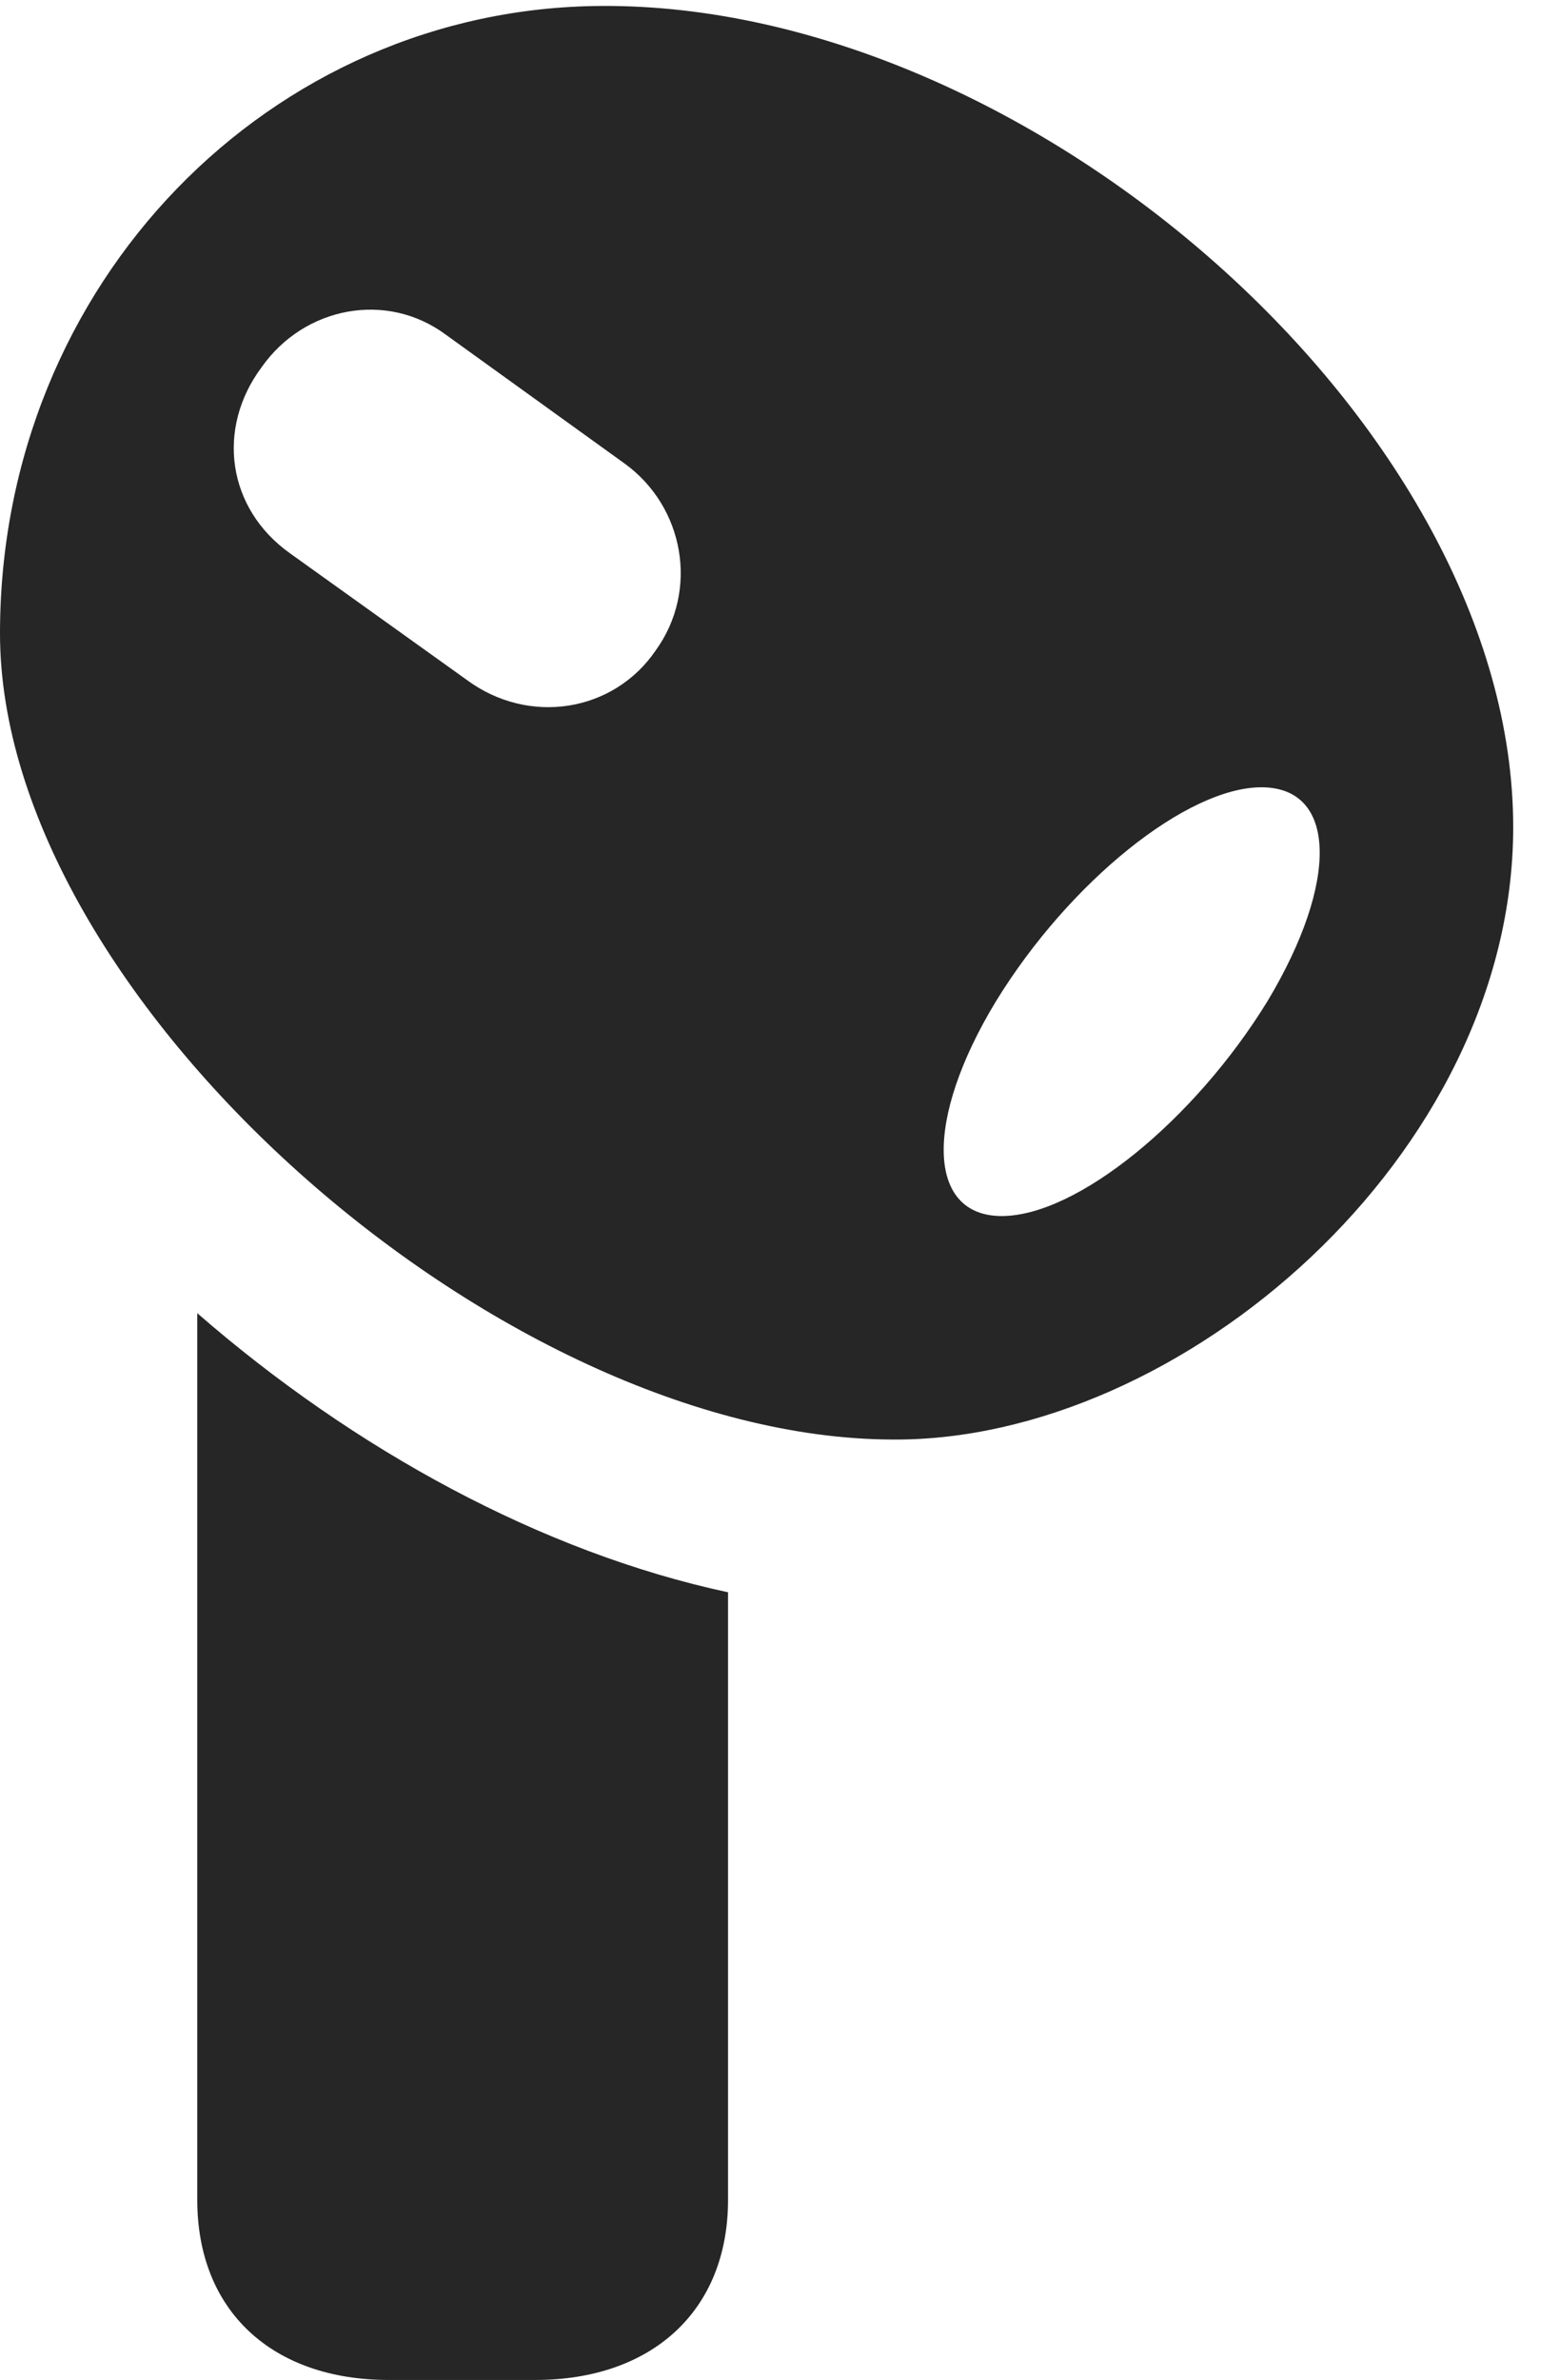 <?xml version="1.0" encoding="UTF-8"?>
<!--Generator: Apple Native CoreSVG 326-->
<!DOCTYPE svg PUBLIC "-//W3C//DTD SVG 1.1//EN" "http://www.w3.org/Graphics/SVG/1.1/DTD/svg11.dtd">
<svg version="1.1" xmlns="http://www.w3.org/2000/svg" xmlns:xlink="http://www.w3.org/1999/xlink"
       viewBox="0 0 12.068 18.401">
       <g>
              <rect height="18.401" opacity="0" width="12.068" x="0" y="0" />
              <path d="M4.654 0.046C2.1 0.058 0 2.182 0 4.898C0 7.709 3.862 11.12 6.903 11.13C9.132 11.147 11.706 8.932 11.706 6.395C11.706 3.301 7.973 0.026 4.654 0.046ZM7.749 9.402C7.169 9.402 7.148 8.658 7.705 7.741C8.275 6.813 9.184 6.087 9.758 6.087C10.34 6.087 10.362 6.813 9.805 7.741C9.242 8.658 8.333 9.402 7.749 9.402ZM5.071 5.031C4.746 5.506 4.093 5.611 3.614 5.259L2.242 4.277C1.758 3.932 1.67 3.314 2.024 2.839C2.354 2.37 2.993 2.247 3.452 2.59L4.832 3.584C5.291 3.916 5.411 4.562 5.071 5.031ZM4.141 18.401C5.037 18.401 5.632 17.872 5.632 17.008L5.632 12.311C4.191 12.002 2.737 11.207 1.526 10.153L1.526 17.008C1.526 17.872 2.111 18.401 3.007 18.401Z"
                     fill="currentColor" fill-opacity="0.85" />
       </g>
</svg>